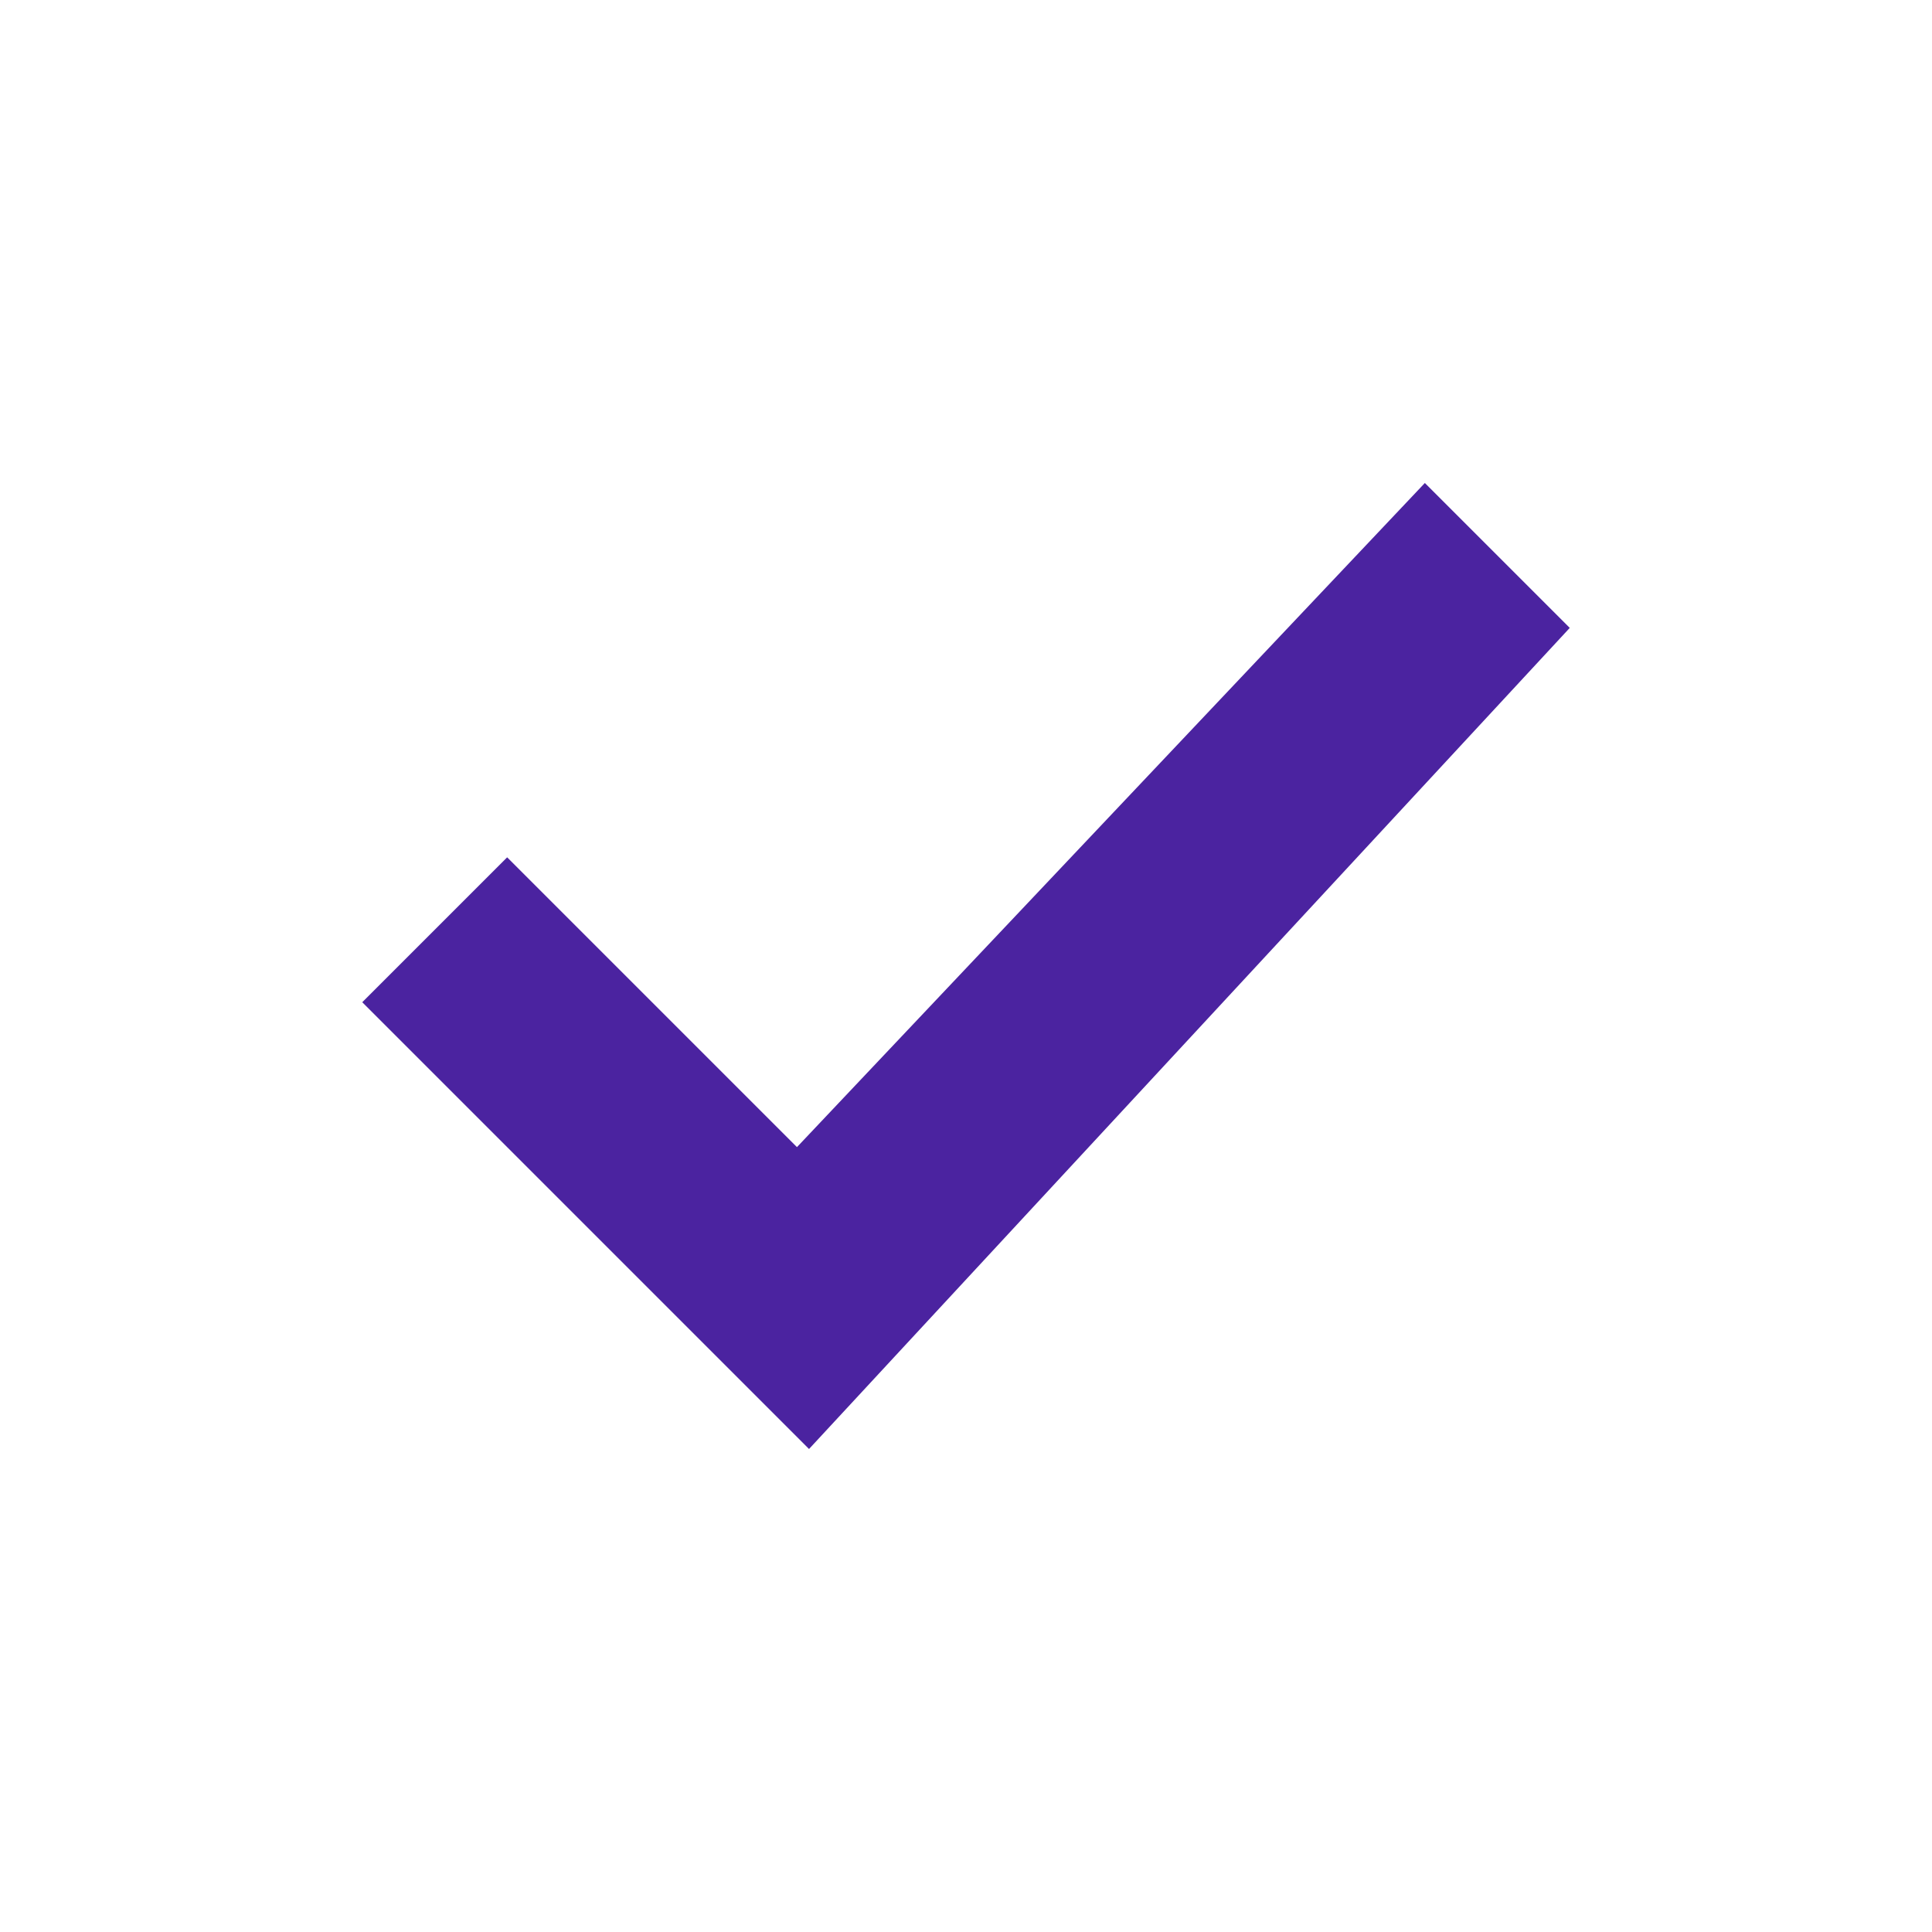 <?xml version="1.0" encoding="utf-8"?>
<!-- Generator: Adobe Illustrator 22.0.1, SVG Export Plug-In . SVG Version: 6.00 Build 0)  -->
<svg version="1.1" id="Layer_1" xmlns="http://www.w3.org/2000/svg" xmlns:xlink="http://www.w3.org/1999/xlink" x="0px" y="0px"
	 viewBox="0 0 16 16" style="enable-background:new 0 0 16 16;" xml:space="preserve">
<style type="text/css">
	.st0{fill:#FFFFFF;}
	.st1{fill:#4B23A0;}
</style>
<g>
	<rect class="st0" width="16" height="16"/>
	<polygon class="st1" points="6.6,9.5 4.2,7.1 3,8.3 6.7,12 13,5.2 11.8,4 	"/>
</g>
</svg>
